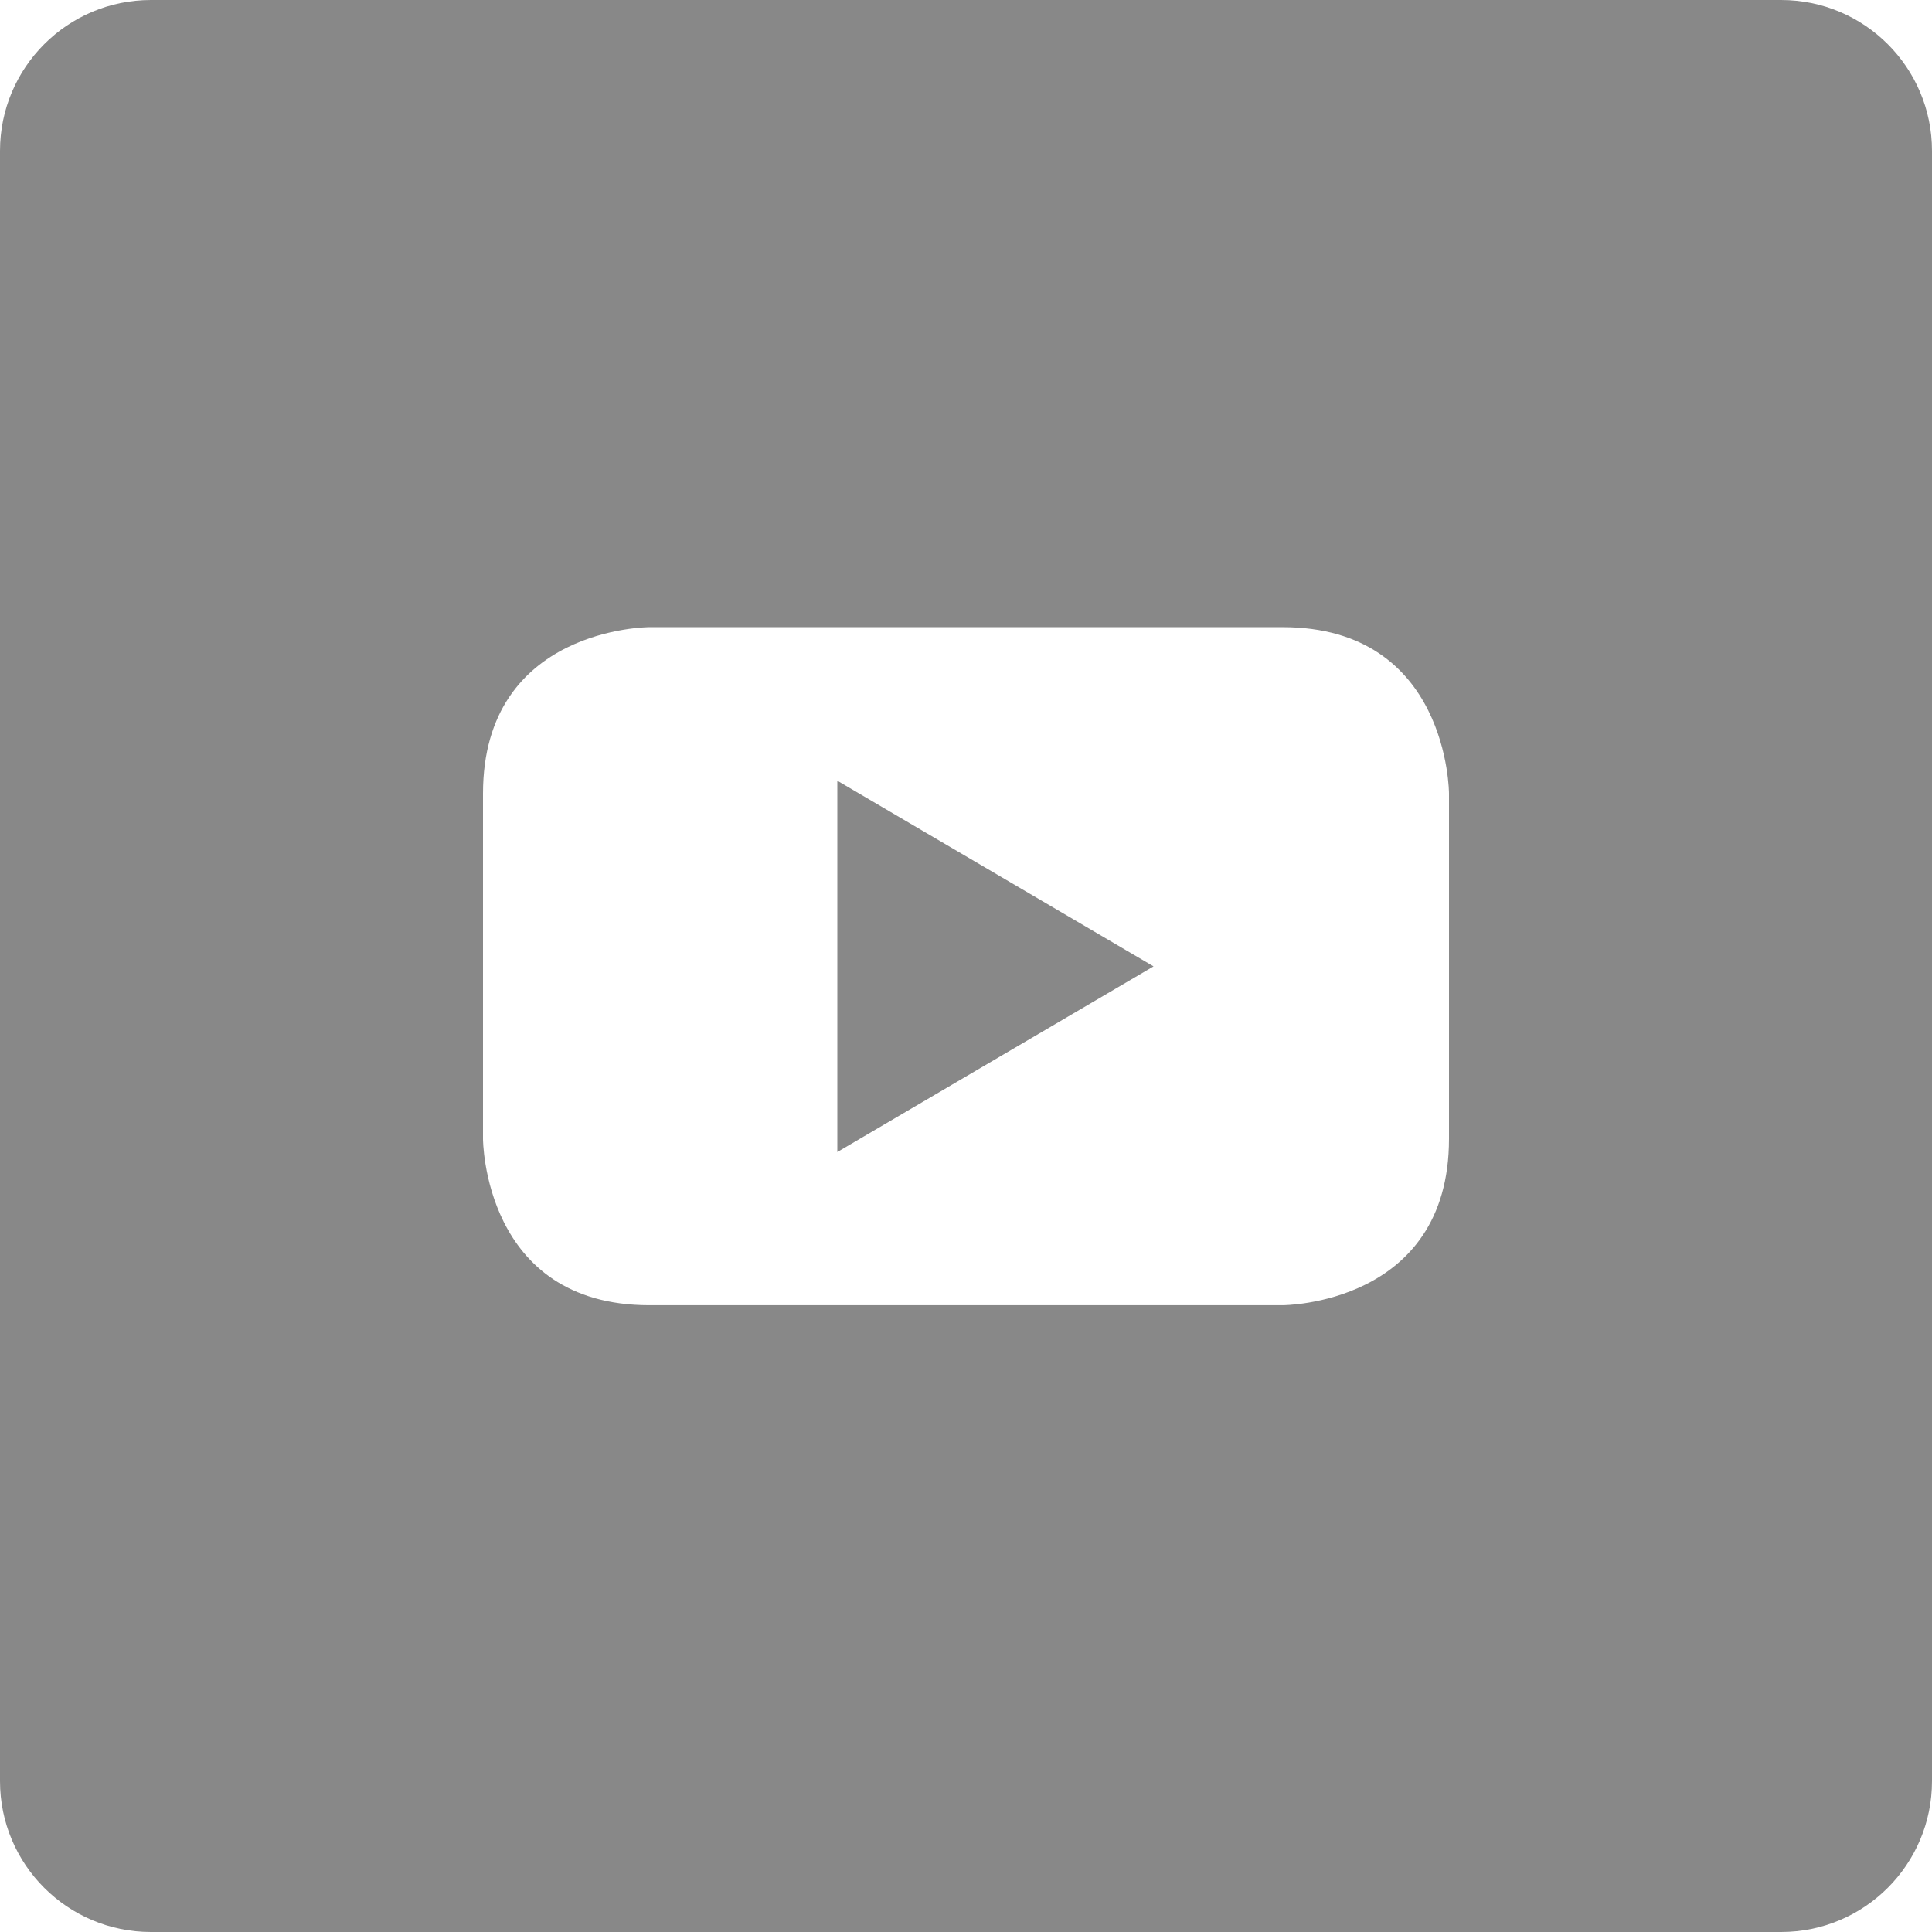 <?xml version="1.0" encoding="utf-8"?>

<!-- Uploaded to: SVG Repo, www.svgrepo.com, Generator: SVG Repo Mixer Tools -->
<svg fill="#888" width="15px" height="15px" version="1.1" id="Layer_1" xmlns="http://www.w3.org/2000/svg" xmlns:xlink="http://www.w3.org/1999/xlink"
	 viewBox="-143 145 512 512" xml:space="preserve">
<g>
	<polygon points="78.9,450.3 162.7,401.1 78.9,351.9 	"/>
	<path d="M329,145h-432c-22.1,0-40,17.9-40,40v432c0,22.1,17.9,40,40,40h432c22.1,0,40-17.9,40-40V185C369,162.9,351.1,145,329,145z
		 M241,446.8L241,446.8c0,44.1-44.1,44.1-44.1,44.1H29.1c-44.1,0-44.1-44.1-44.1-44.1v-91.5c0-44.1,44.1-44.1,44.1-44.1h167.8
		c44.1,0,44.1,44.1,44.1,44.1V446.8z"/>
</g>
</svg>